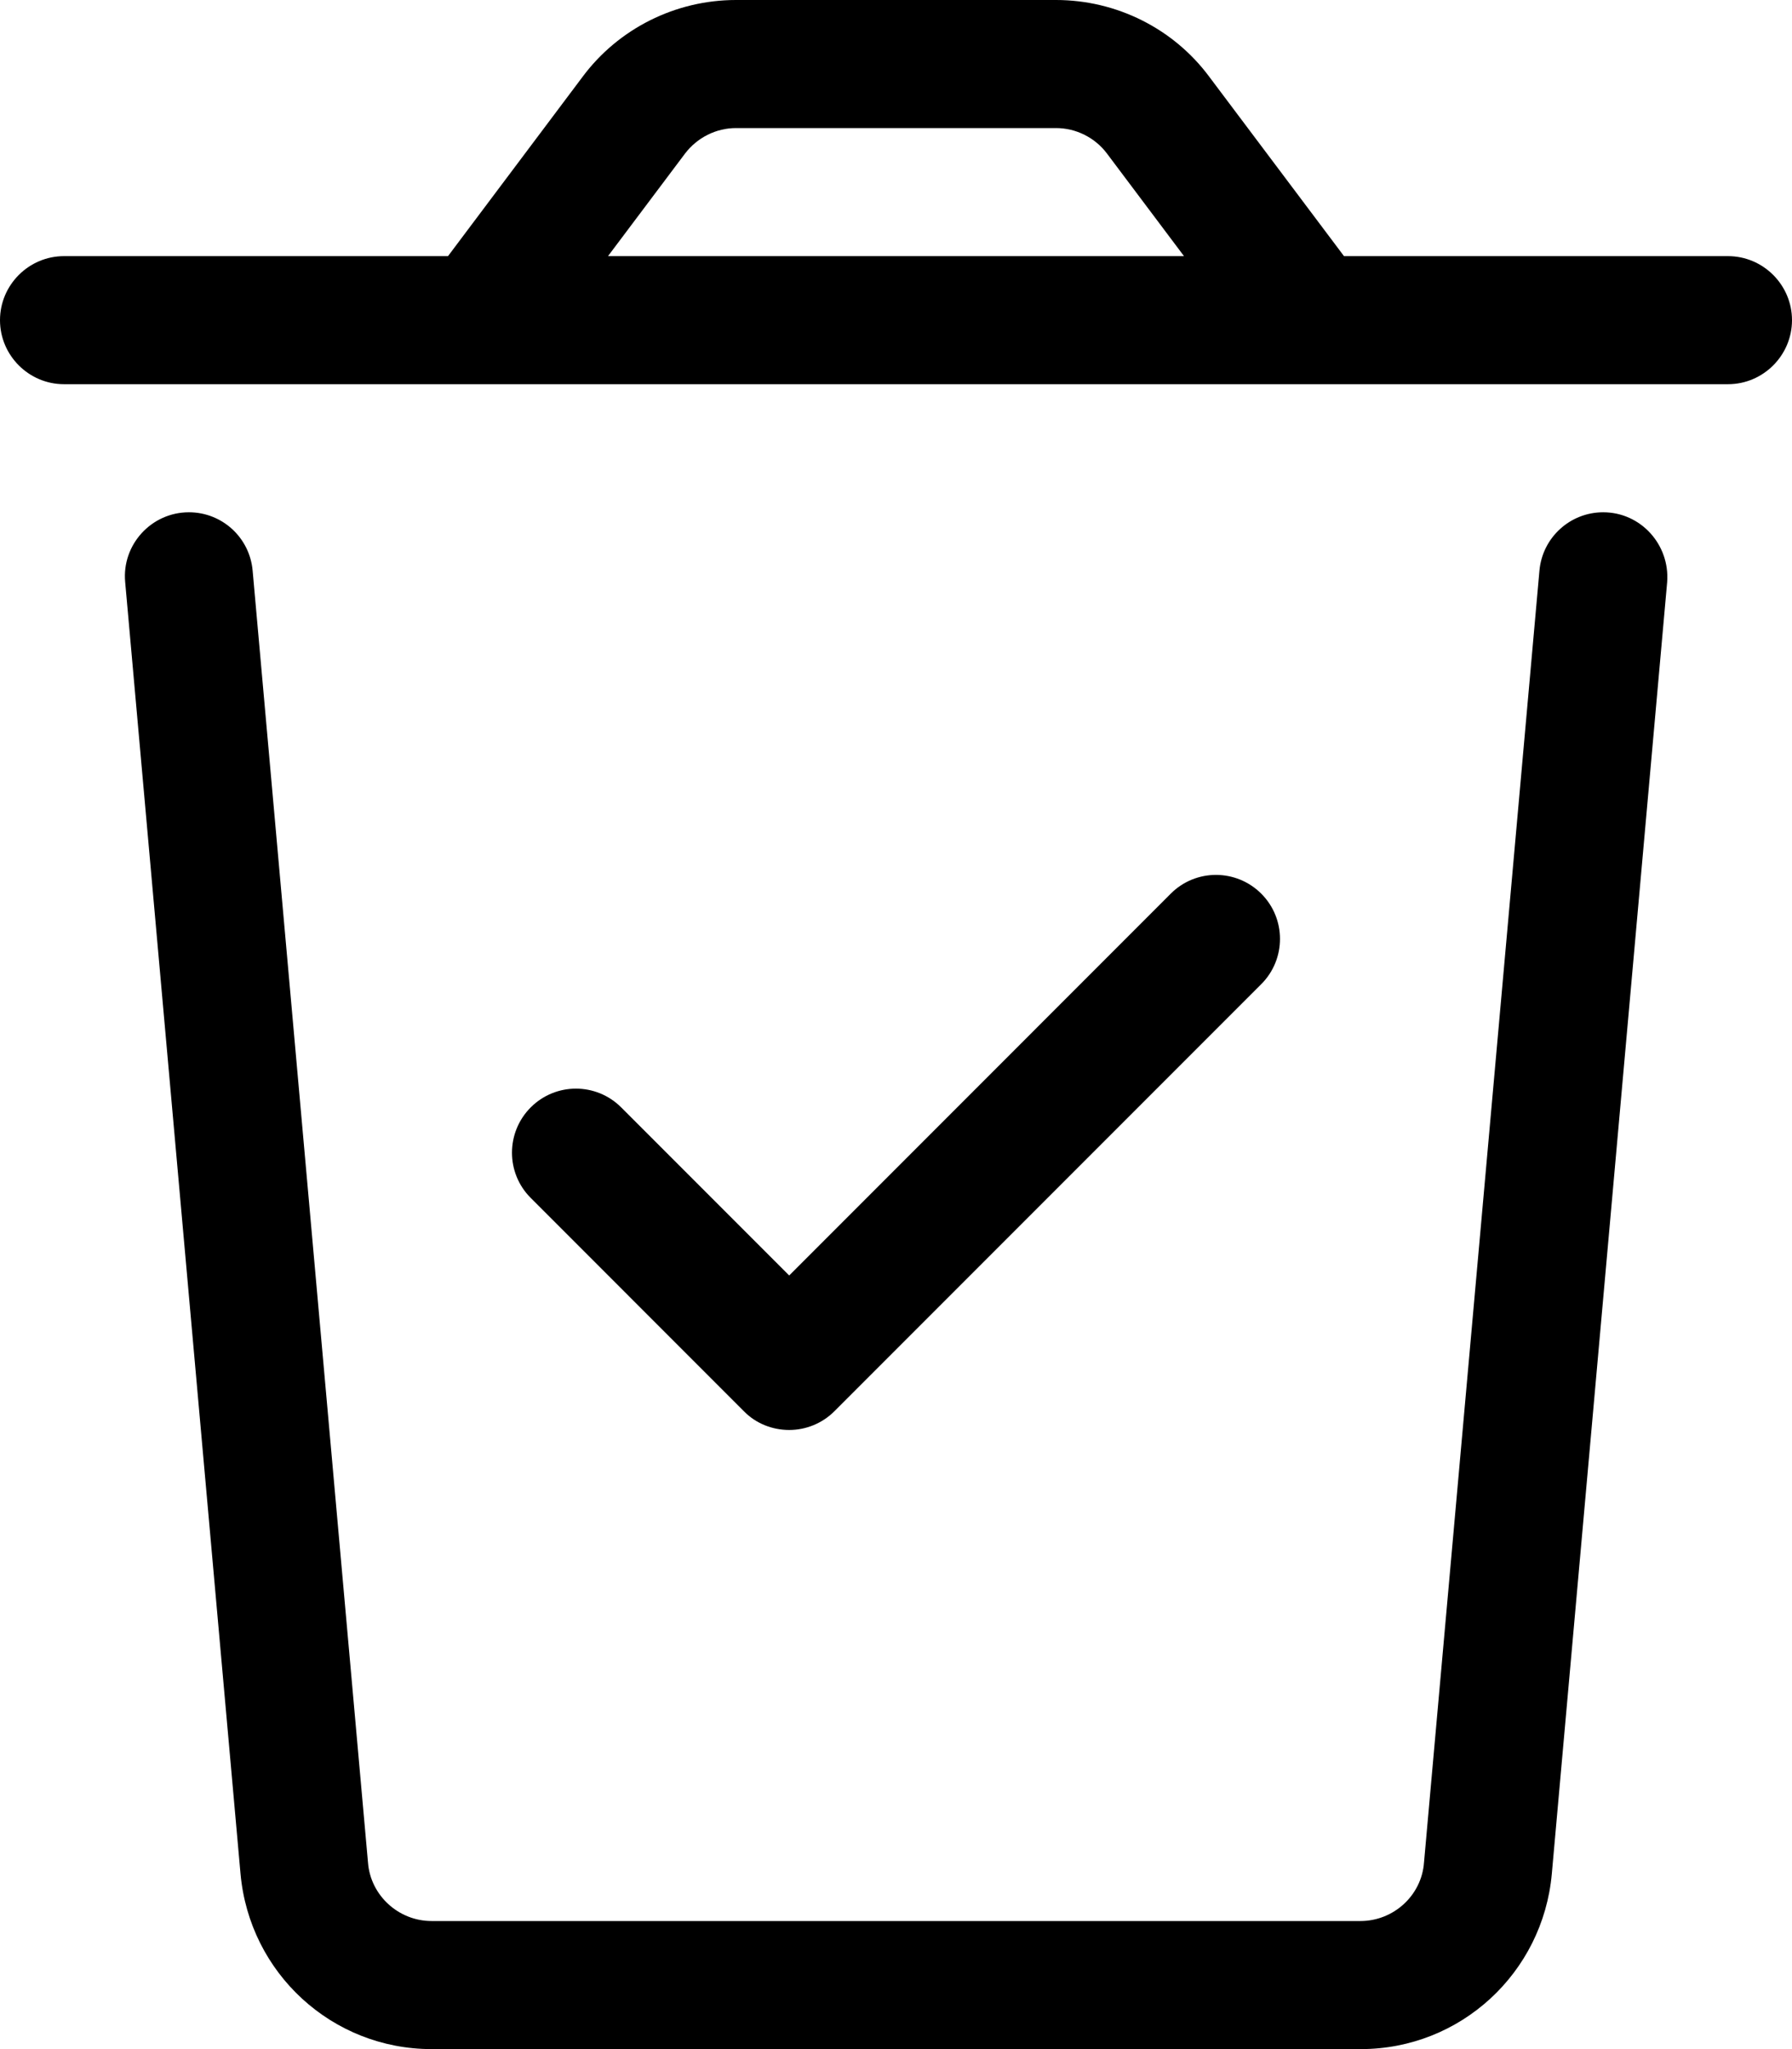 <svg xmlns="http://www.w3.org/2000/svg" viewBox="0 0 448 512"><!--! Font Awesome Pro 6.0.0-beta1 by @fontawesome - https://fontawesome.com License - https://fontawesome.com/license (Commercial License) --><path d="M400.8 128c-8.285 0-15.2 6.324-15.94 14.58L356 465.4C355.4 473.6 348.4 480 340.1 480H107.9C99.63 480 92.63 473.6 92 465.4L63.16 142.6C62.43 134.3 55.51 128 47.23 128C37.83 128 30.45 136.1 31.29 145.4l28.84 322.8C62.38 493 83 512 107.9 512h232.3c24.88 0 45.5-19 47.75-43.75l28.84-322.8C417.5 136.1 410.2 128 400.8 128zM432 64h-96l-33.63-44.75C293.4 7.125 279.1 0 264 0h-80C168.9 0 154.6 7.125 145.6 19.25L112 64h-96C7.201 64 0 71.2 0 80C0 88.8 7.201 96 16 96h416C440.8 96 448 88.8 448 80C448 71.2 440.8 64 432 64zM152 64l19.25-25.62C174.3 34.38 179 32 184 32h80c5 0 9.75 2.375 12.75 6.375L296 64H152zM197.3 357.3c4.25 0 8.312-1.688 11.31-4.688l106.7-106.7c6.25-6.25 6.25-16.38 0-22.62s-16.38-6.25-22.62 0L197.3 318.7L155.3 276.7c-6.25-6.25-16.38-6.25-22.62 0s-6.25 16.38 0 22.62l53.33 53.34C189 355.7 193.1 357.3 197.3 357.3z"/></svg>